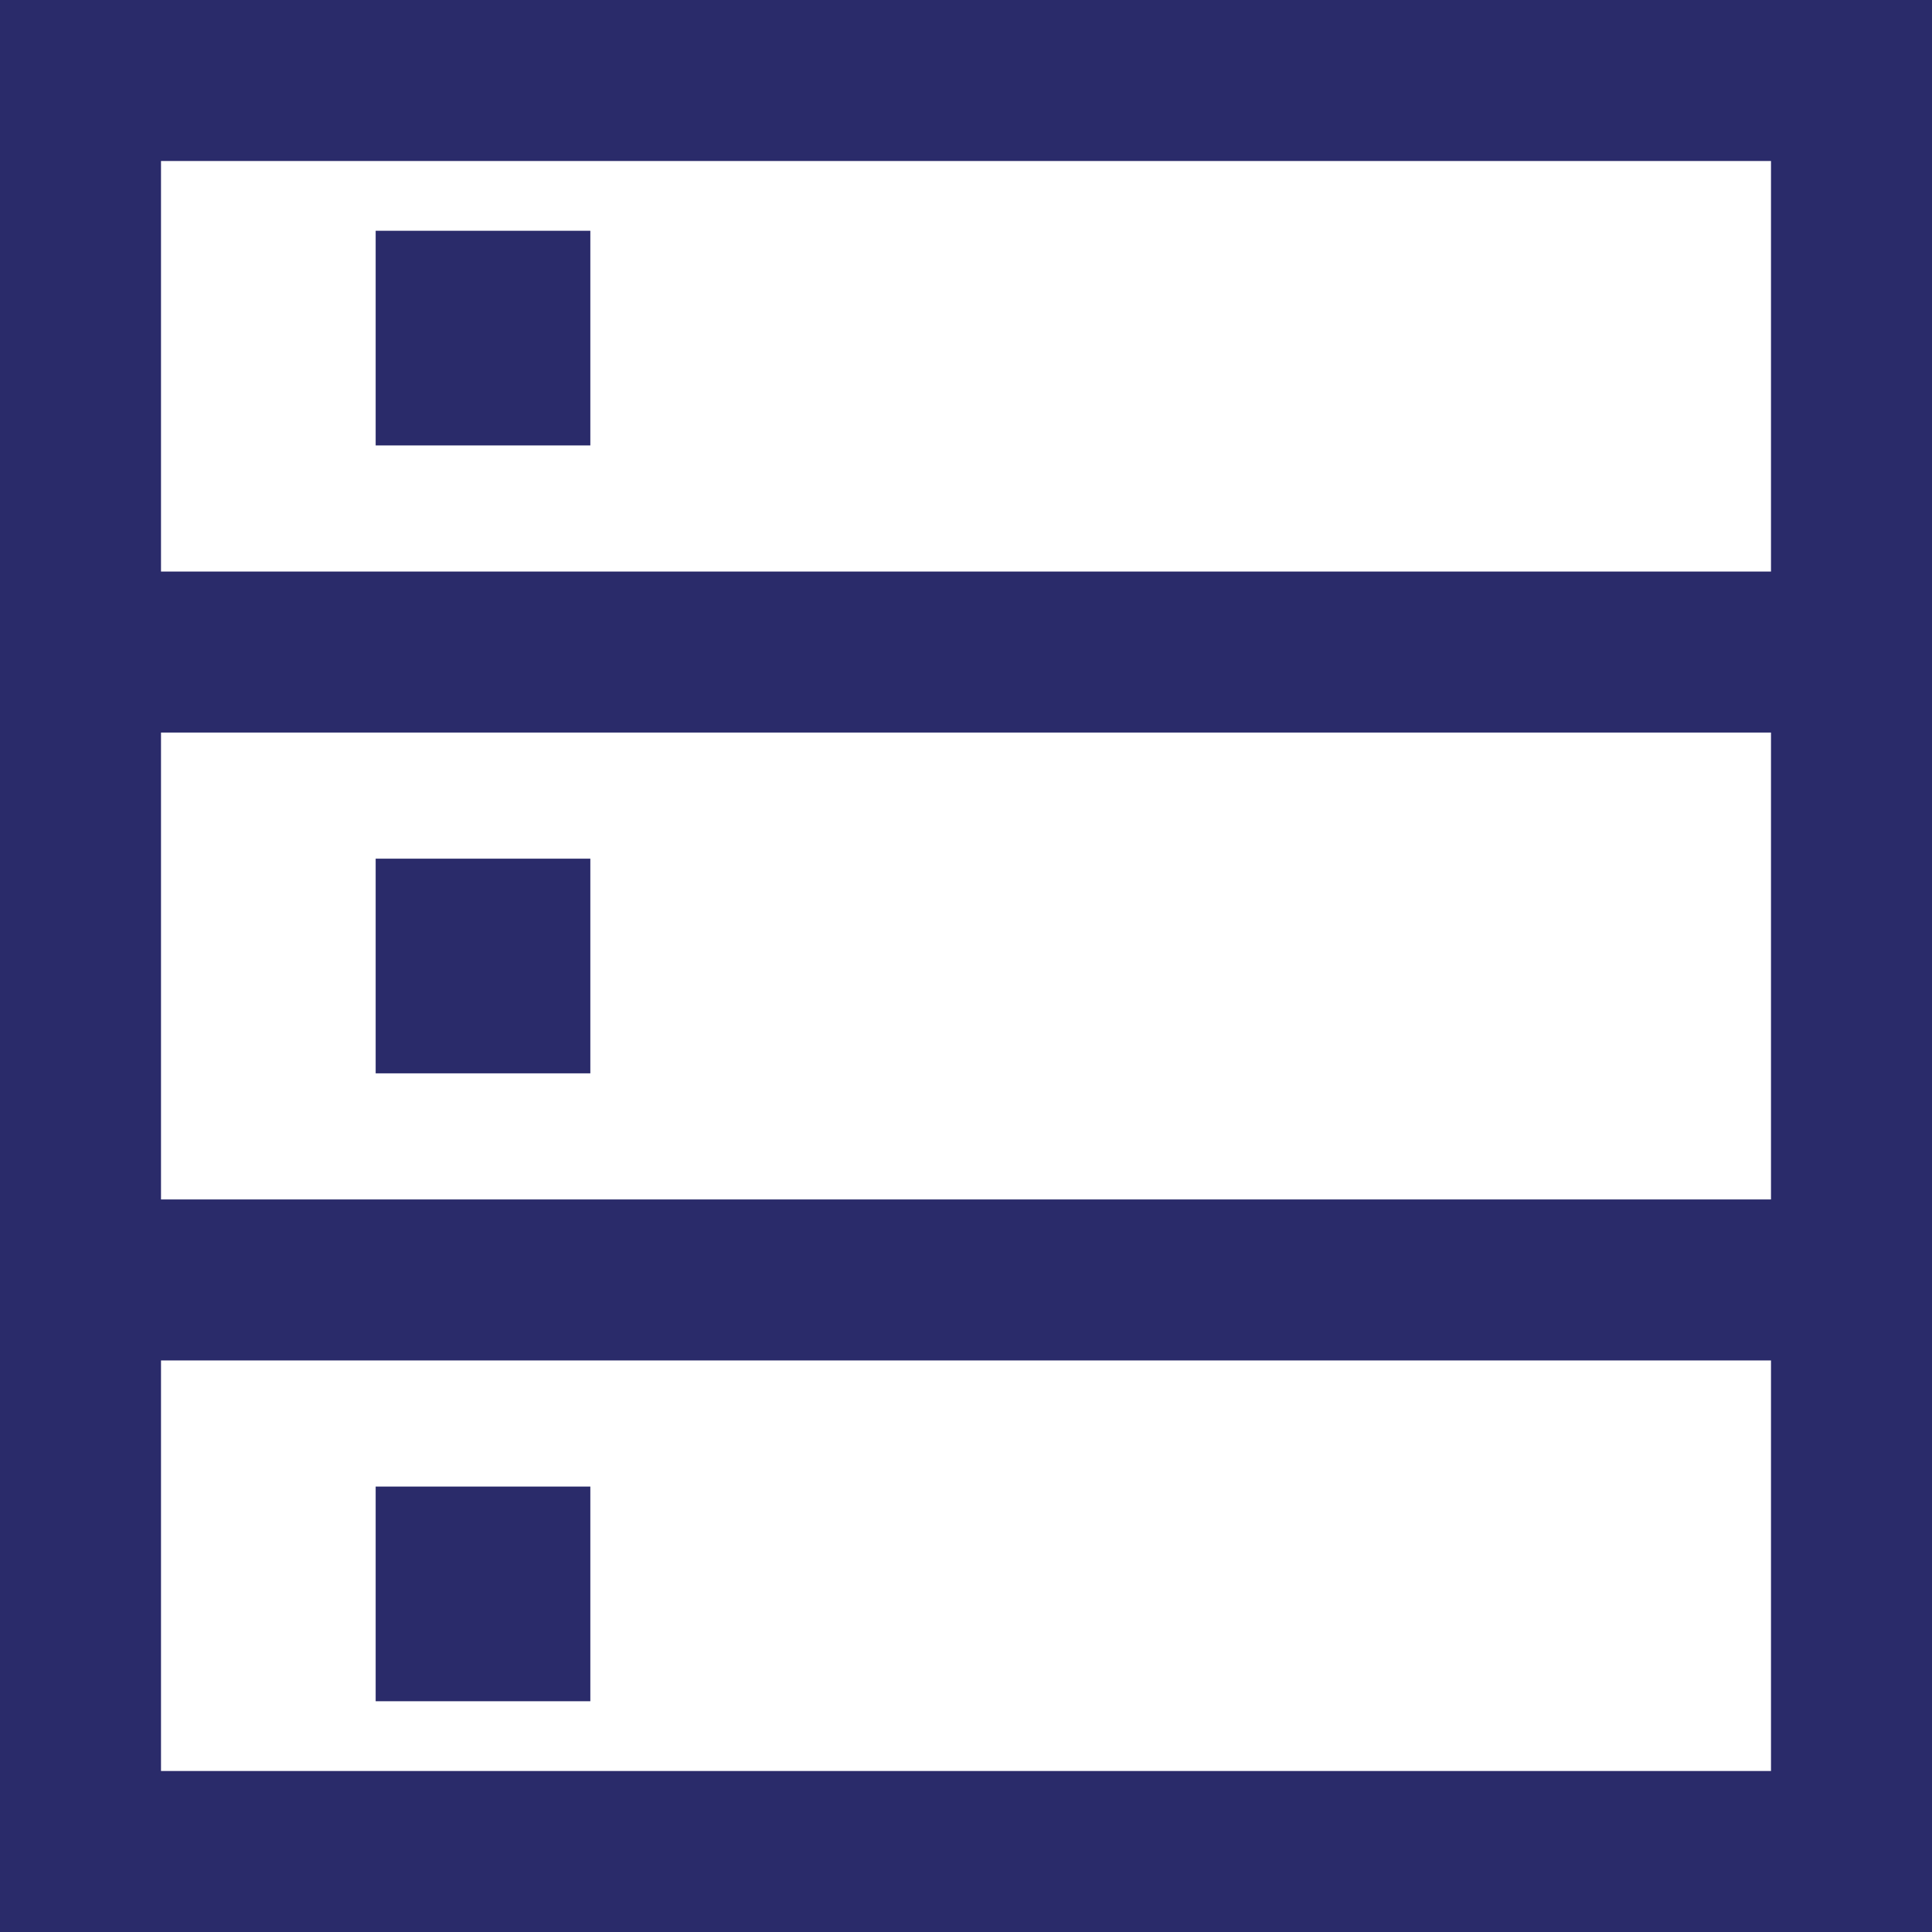 <svg width="36" height="36" viewBox="0 0 36 36" fill="none" xmlns="http://www.w3.org/2000/svg">
<path d="M0 36V0H36V36H0ZM3 10.65H33V3H3V10.65ZM3 22.35H33V13.65H3V22.35ZM3 33H33V25.35H3V33ZM7 8.3V4.3H11V8.3H7ZM7 20V16H11V20H7ZM7 31.7V27.7H11V31.7H7Z" fill="#2A2B6A"/>
</svg>
